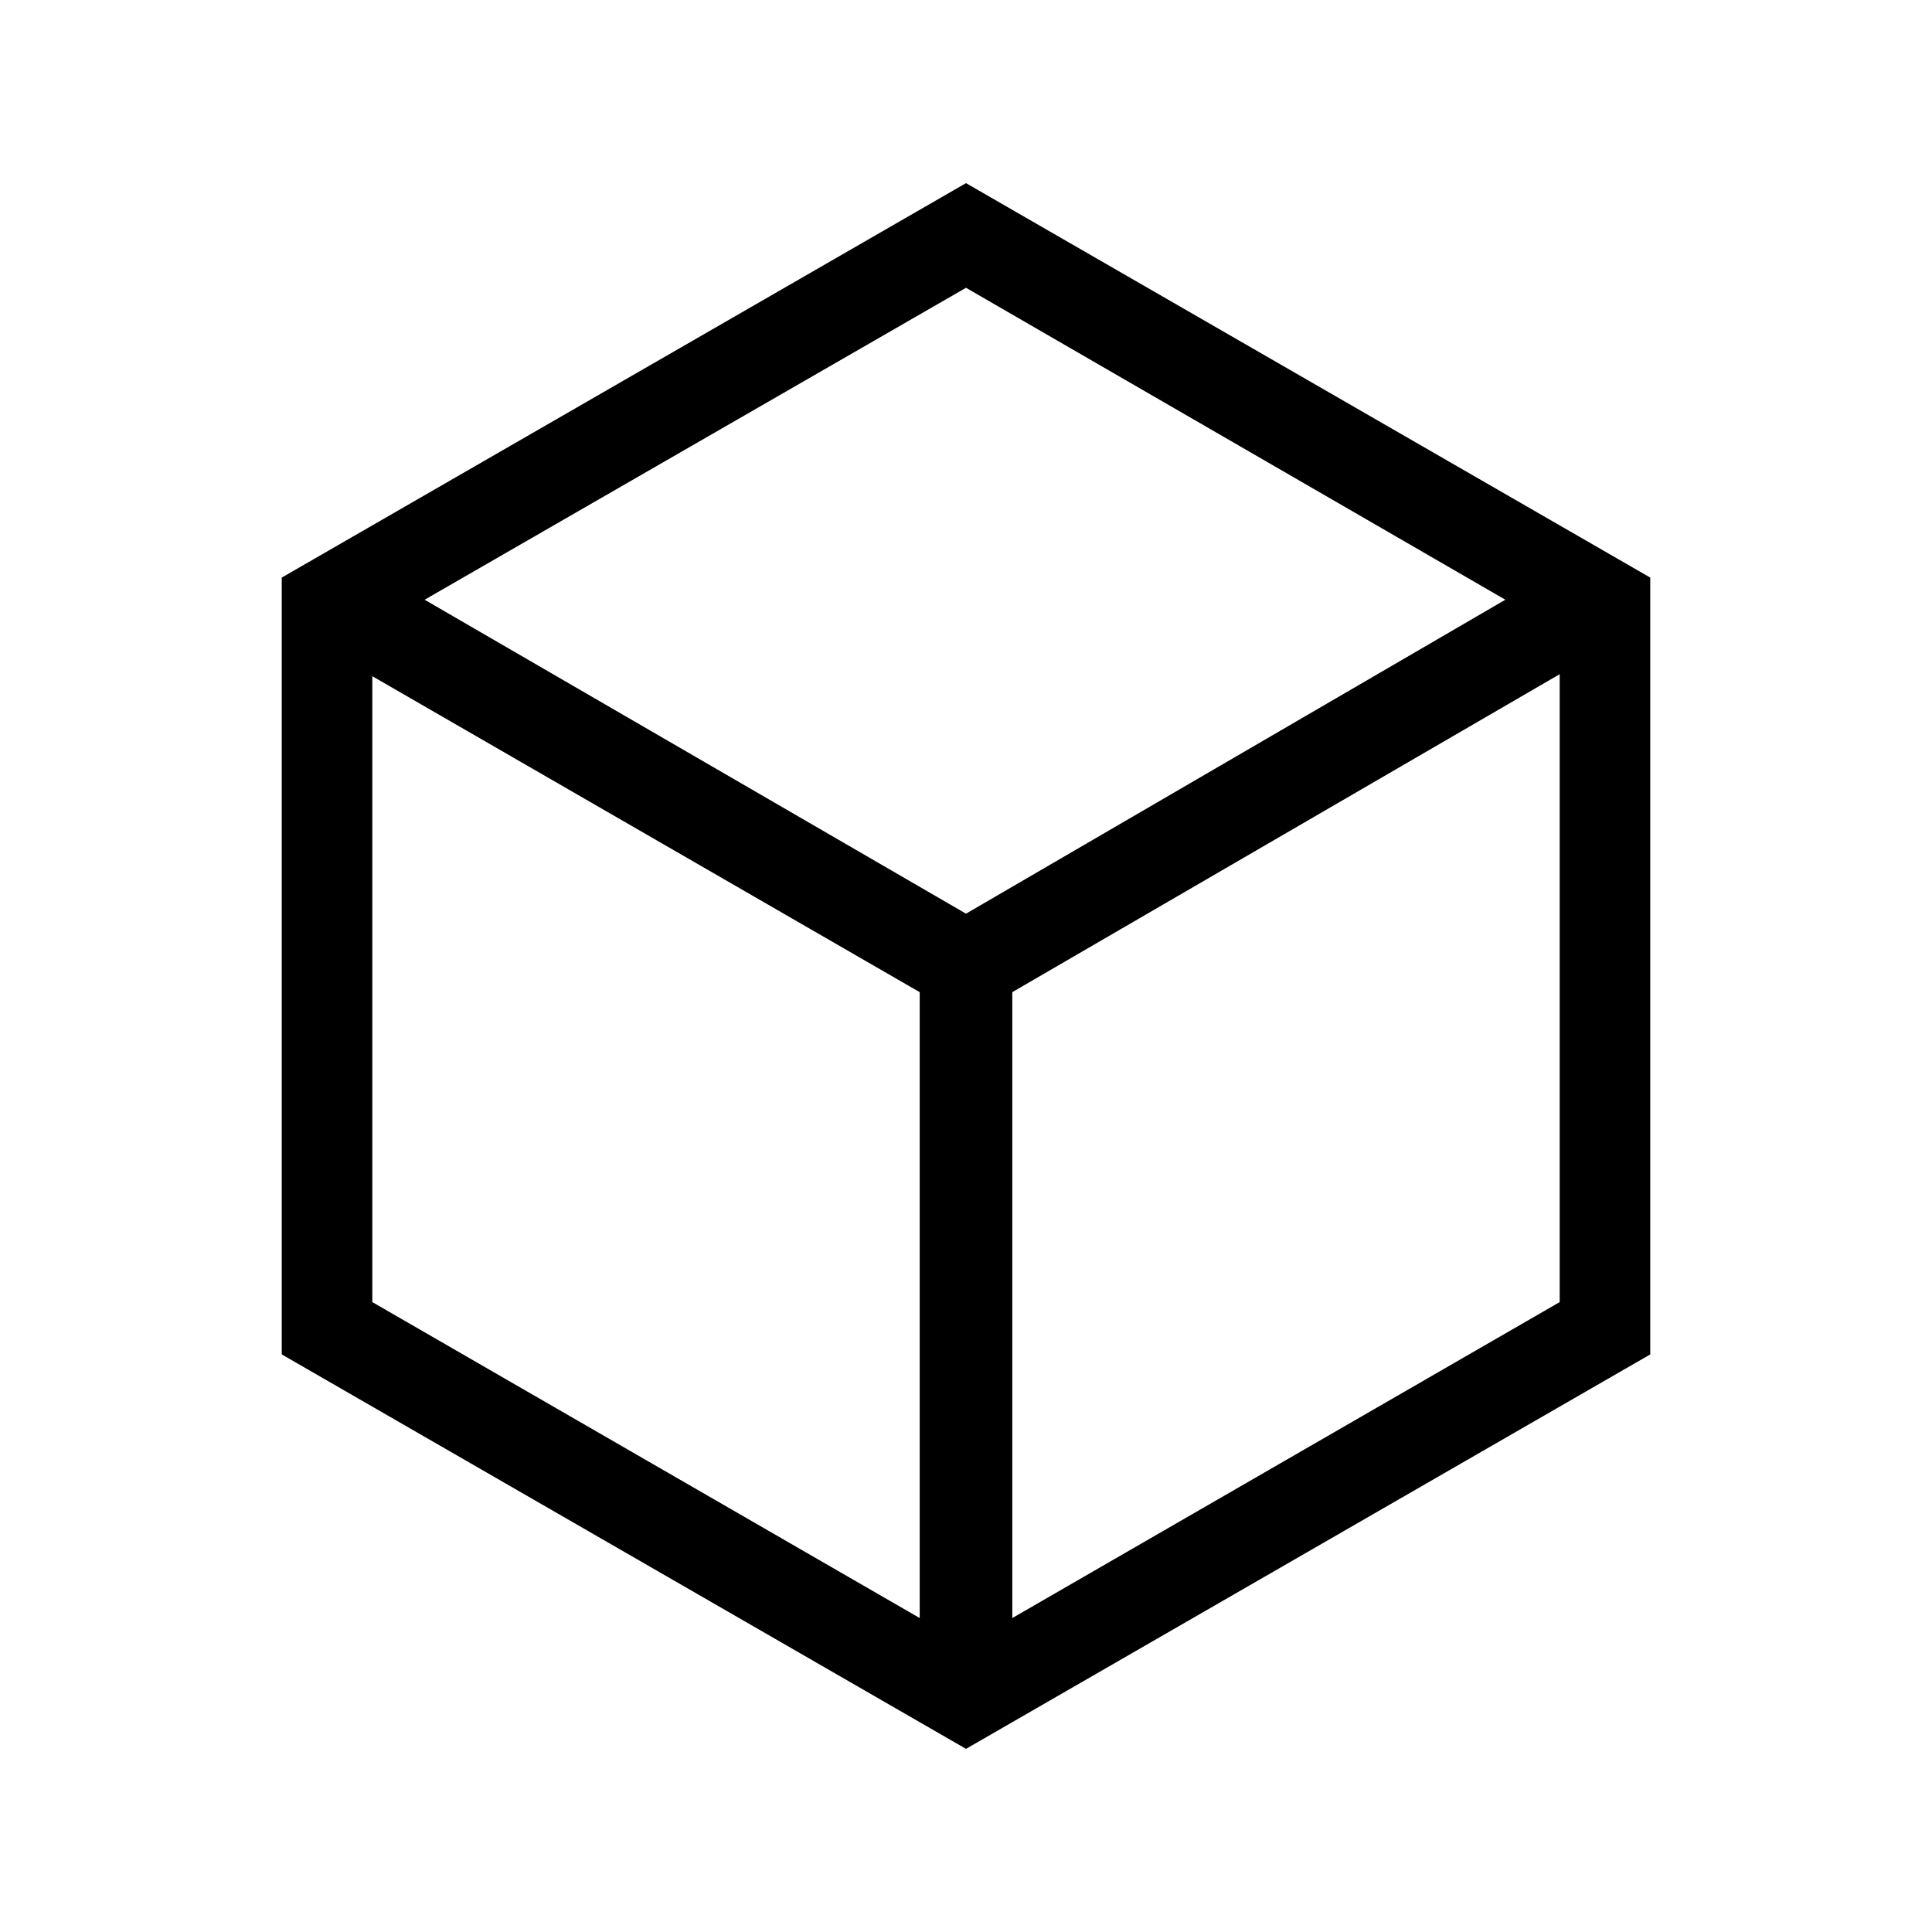 <svg xmlns="http://www.w3.org/2000/svg" width="48" height="48" viewBox="0 0 48 48"><path d="m9.25 32.35 13.6 7.85V24.65L9.25 16.8Zm15.9 7.85 13.6-7.85v-15.6l-13.6 7.9Zm-14.6-25.3L24 22.7l13.4-7.8L24 7.15ZM7 33.65v-19.3l17-9.8 17 9.8v19.3l-17 9.8ZM24 24Z"/></svg>